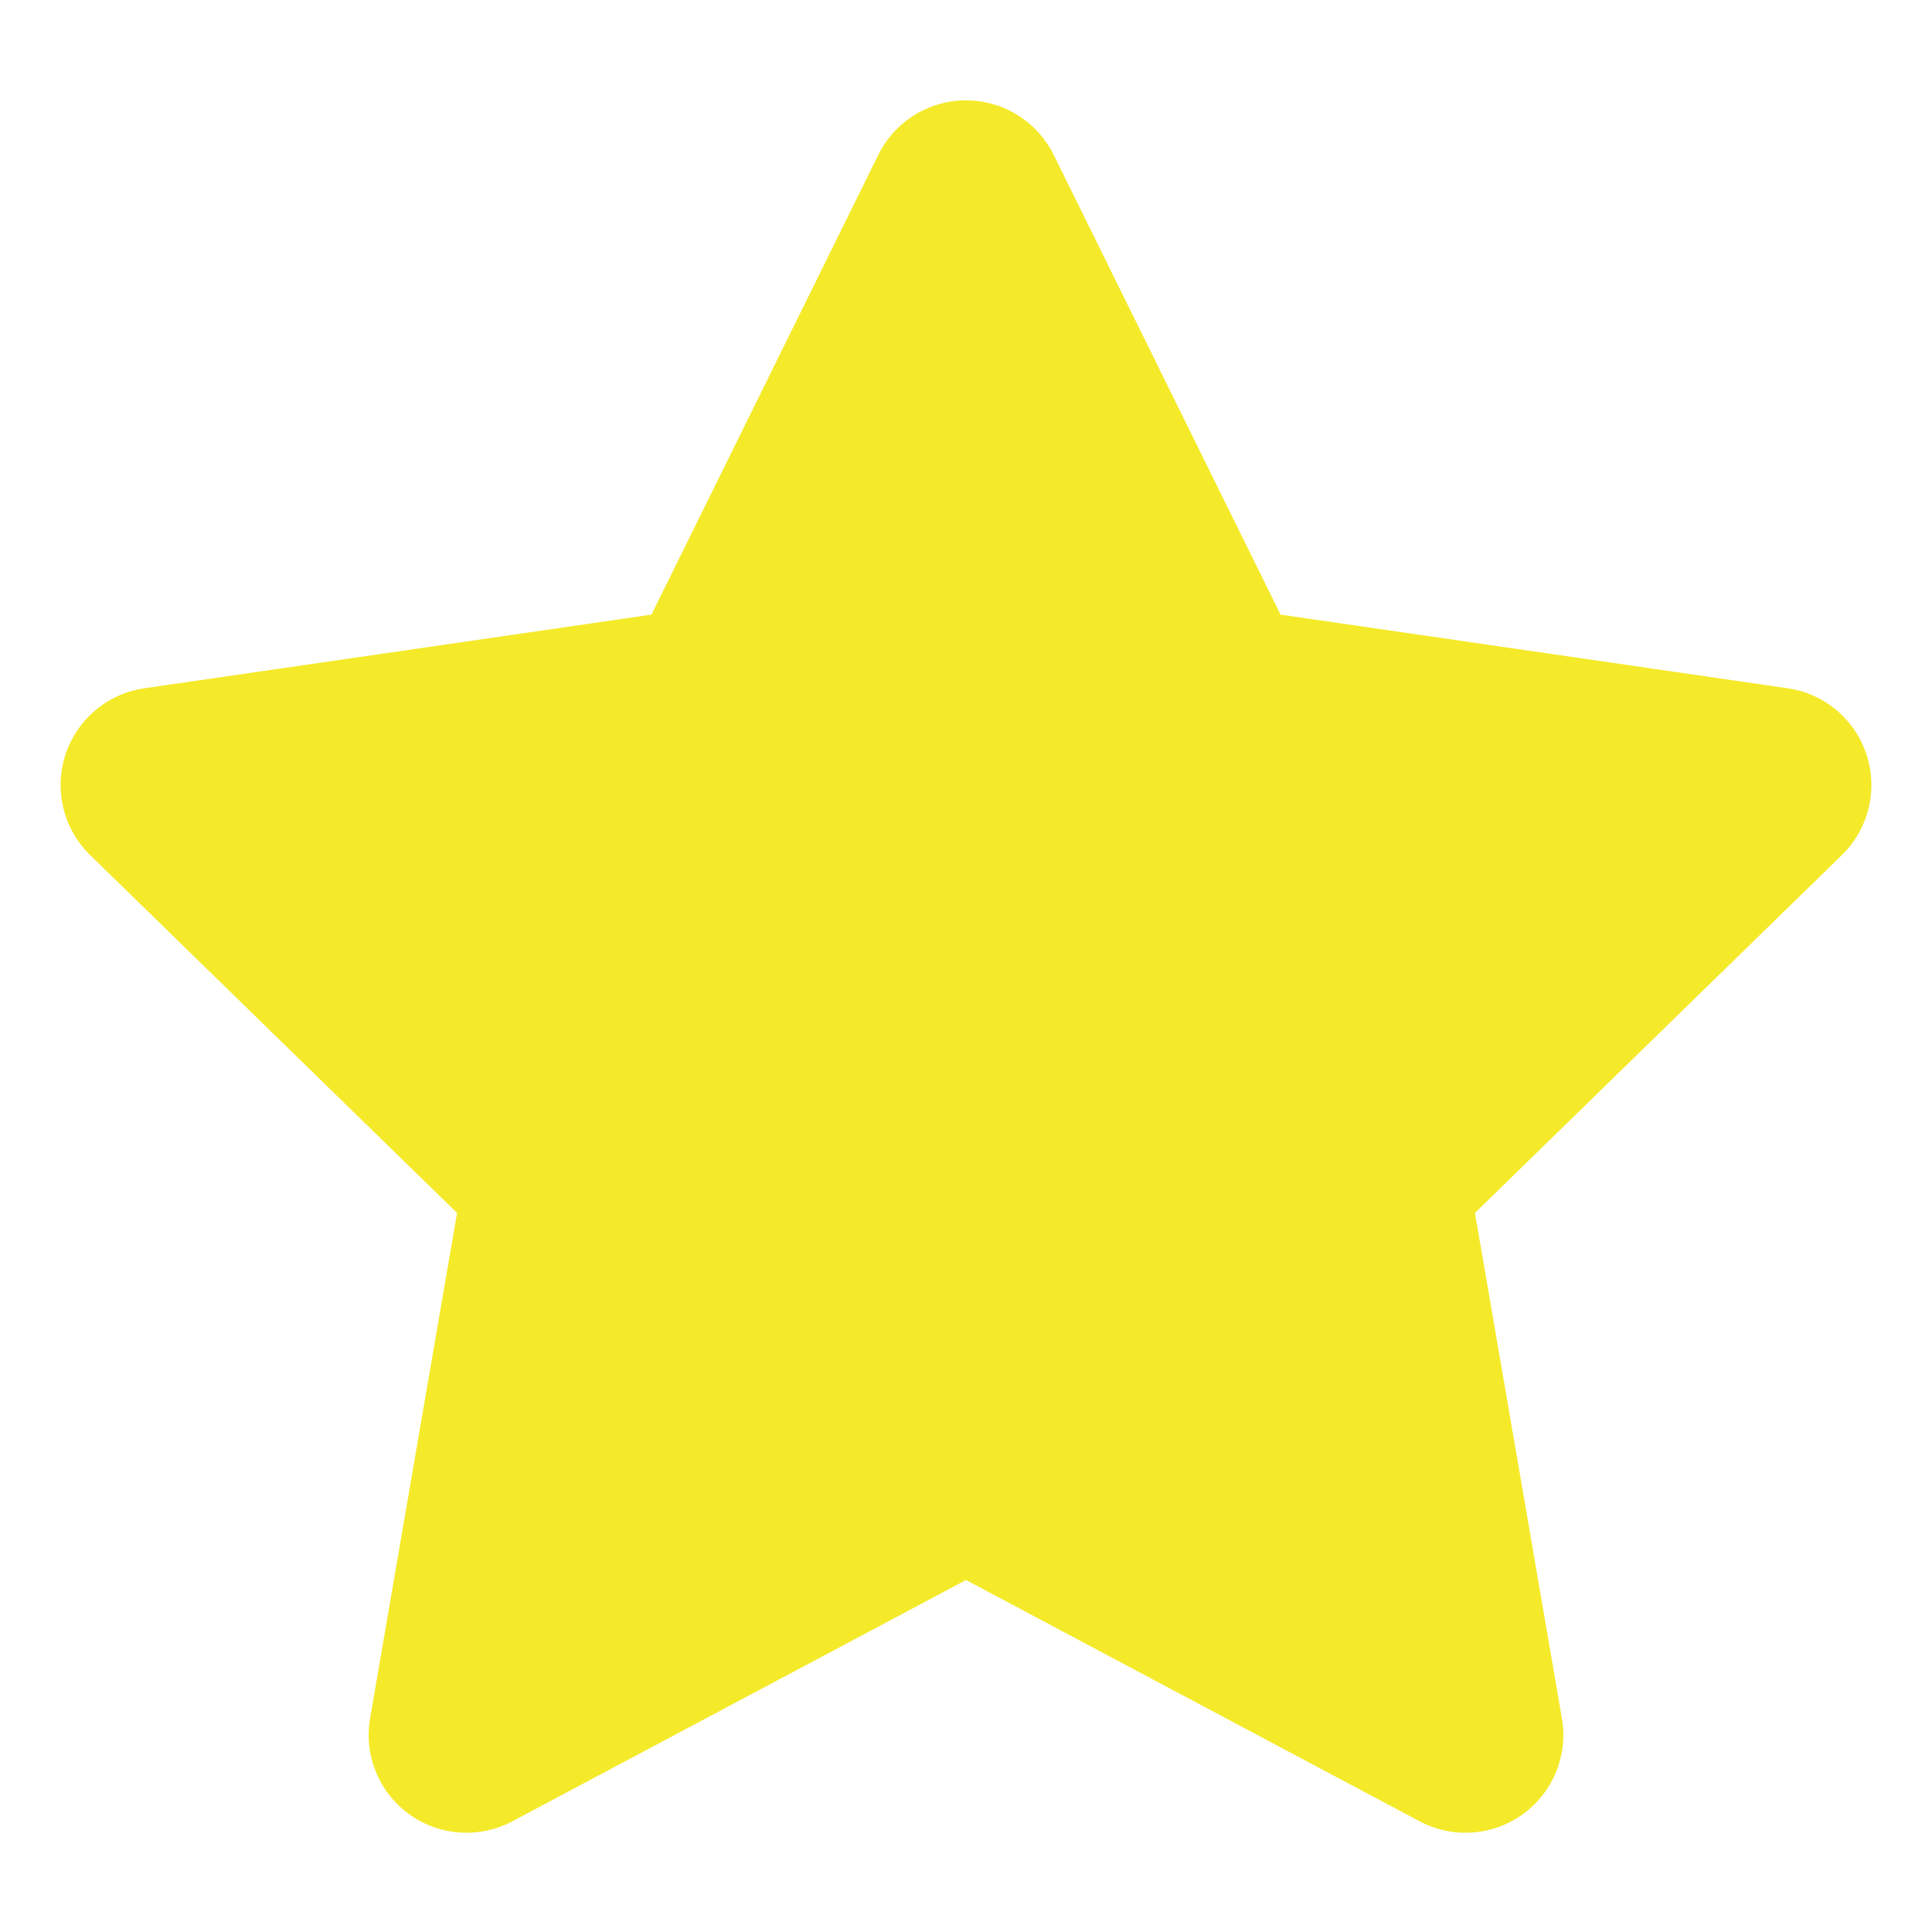 <?xml version="1.0" standalone="no"?><!DOCTYPE svg PUBLIC "-//W3C//DTD SVG 1.1//EN" "http://www.w3.org/Graphics/SVG/1.1/DTD/svg11.dtd"><svg t="1574642599332" class="icon" viewBox="0 0 1024 1024" version="1.1" xmlns="http://www.w3.org/2000/svg" p-id="13812" xmlns:xlink="http://www.w3.org/1999/xlink" width="200" height="200"><defs><style type="text/css"></style></defs><path d="M465.6 81.92a51.84 51.84 0 0 1 92.8 0l120.32 243.84 268.8 39.04a51.84 51.84 0 0 1 28.8 88.32l-194.56 189.76 46.08 267.84a51.84 51.84 0 0 1-75.2 54.72l-240.64-128-240.64 128a51.84 51.84 0 0 1-75.2-54.72l46.08-267.84-194.56-189.76a51.84 51.84 0 0 1 28.8-88.32l268.8-39.04z" fill="#f4ea2a" p-id="13813"></path></svg>
